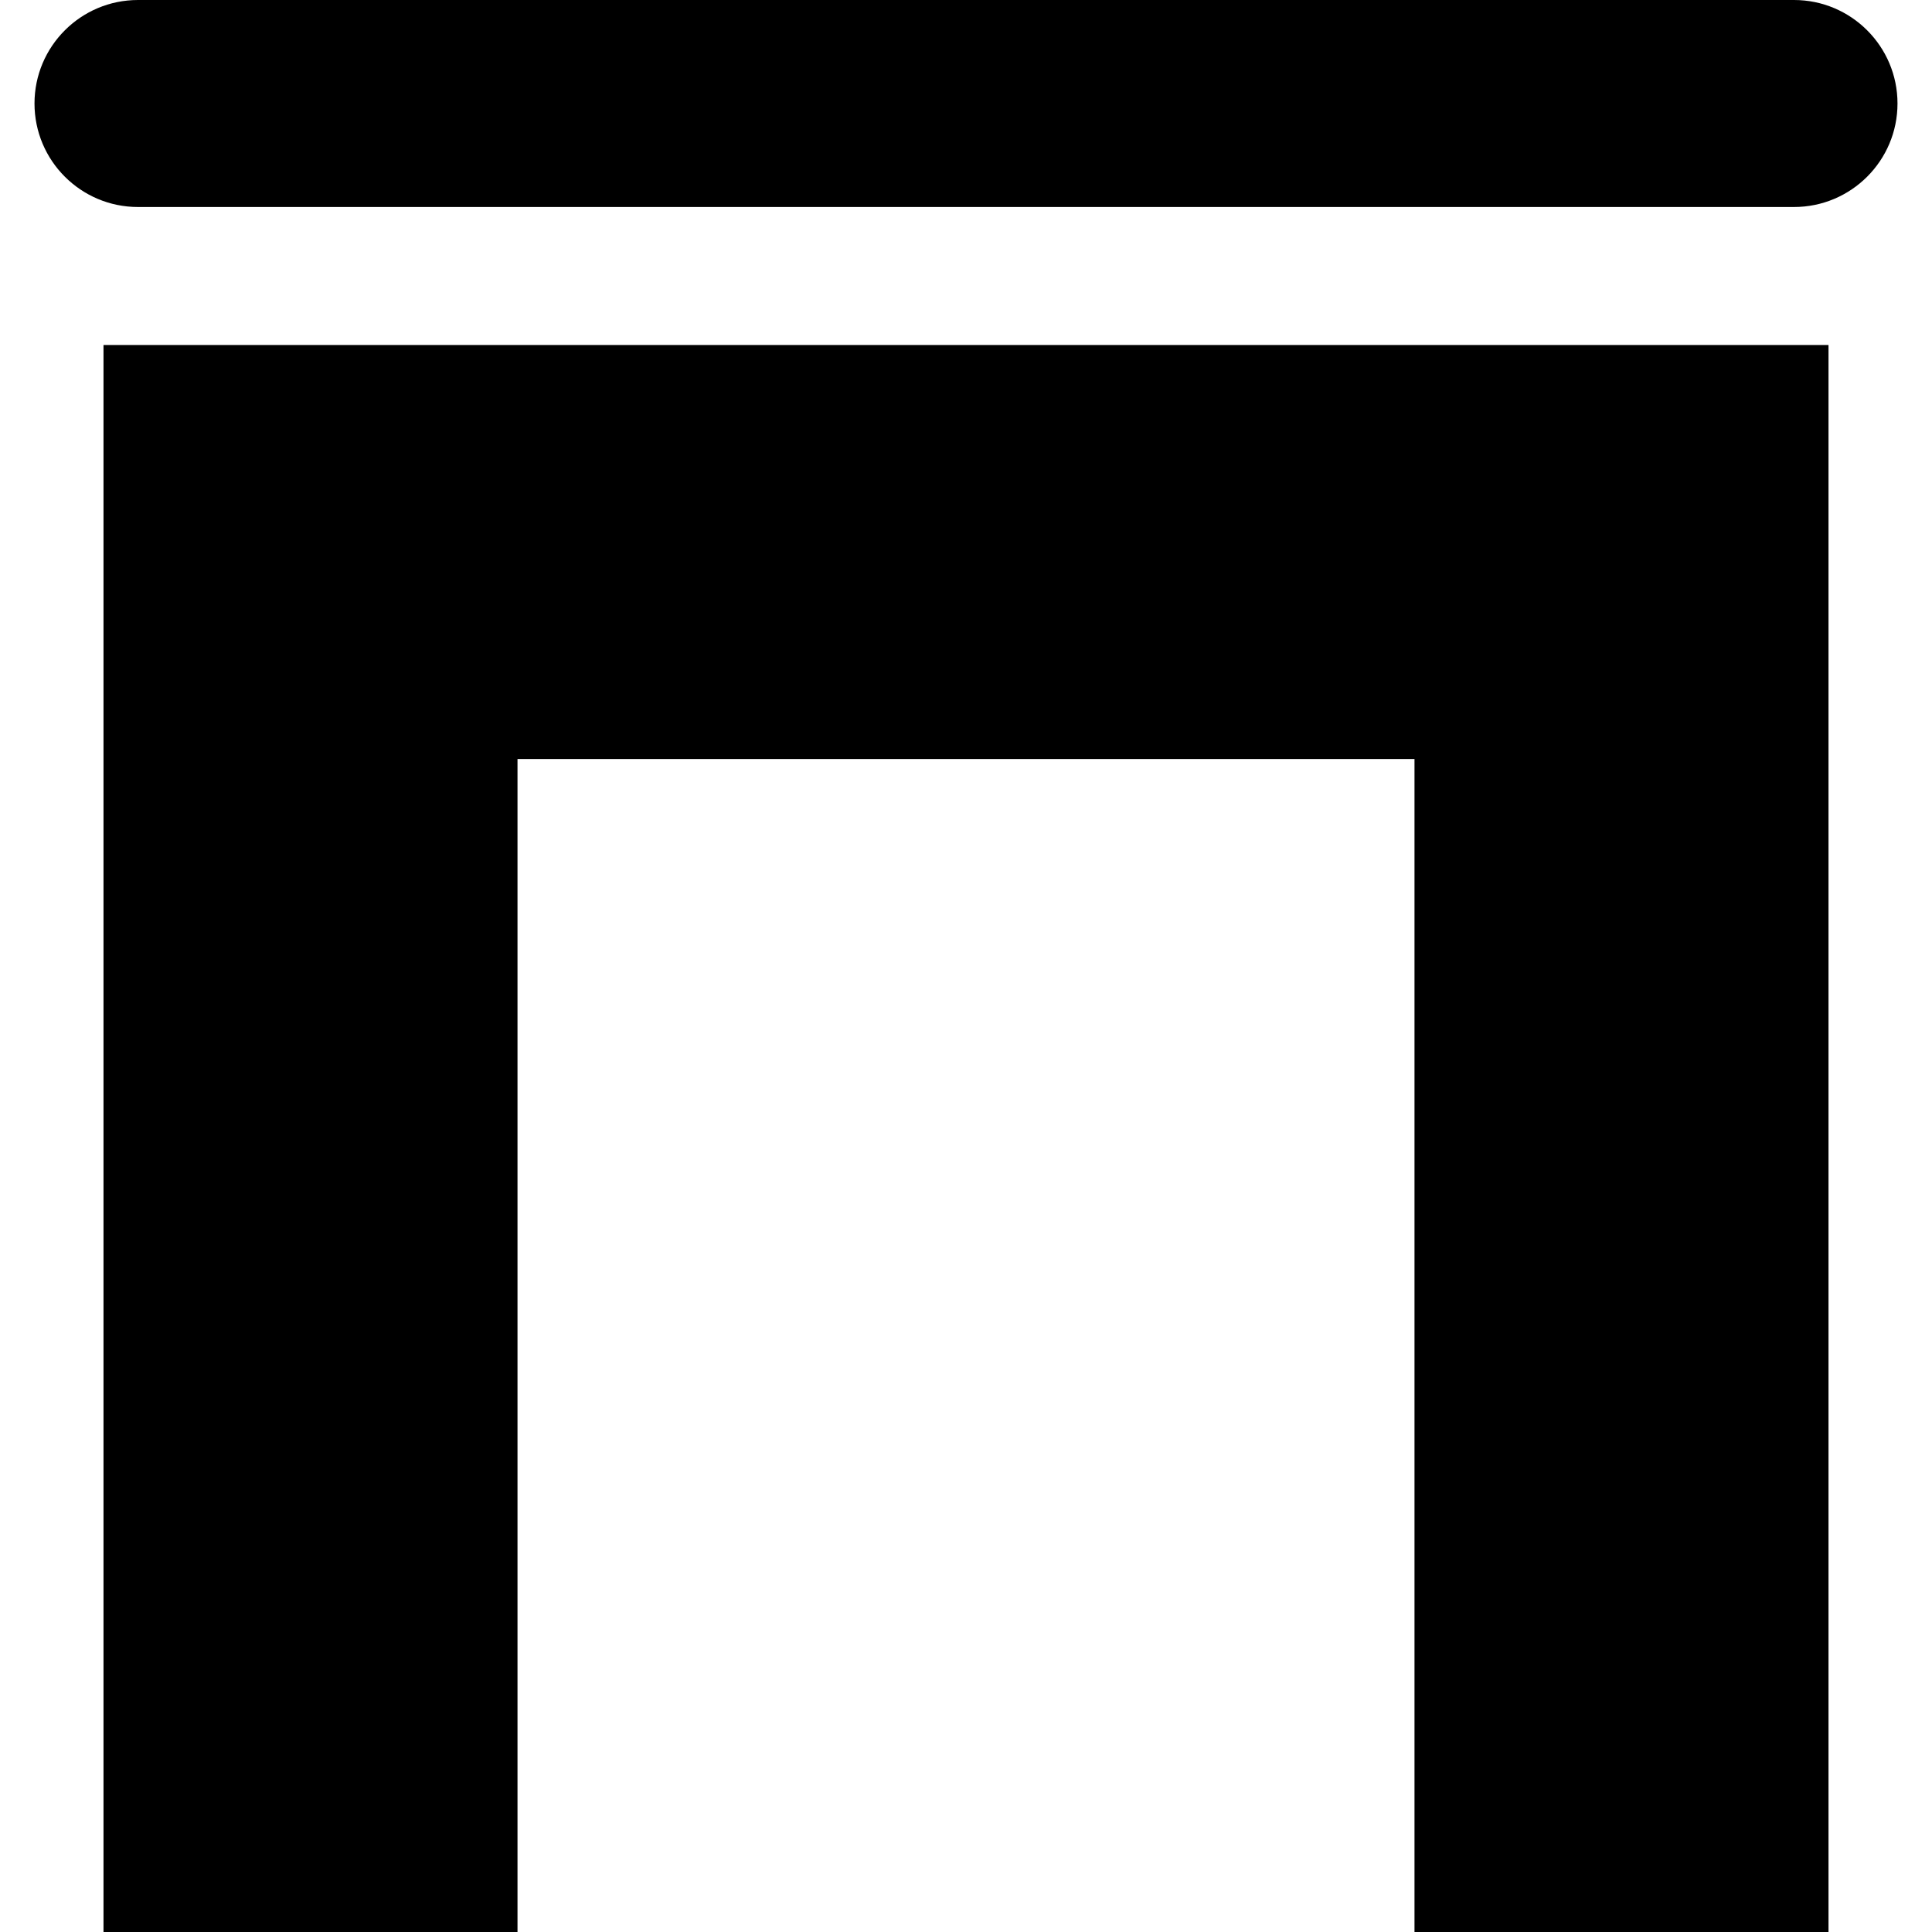 <?xml version="1.0" encoding="iso-8859-1"?>
<!-- Generator: Adobe Illustrator 16.0.0, SVG Export Plug-In . SVG Version: 6.00 Build 0)  -->
<!DOCTYPE svg PUBLIC "-//W3C//DTD SVG 1.1//EN" "http://www.w3.org/Graphics/SVG/1.1/DTD/svg11.dtd">
<svg version="1.1" id="Capa_1" xmlns="http://www.w3.org/2000/svg" xmlns:xlink="http://www.w3.org/1999/xlink" x="0px" y="0px"
	 width="267.75px" height="267.75px" viewBox="0 0 267.75 267.75" style="enable-background:new 0 0 267.75 267.75;"
	 xml:space="preserve">
<g>
	<g>
		<polygon points="253.406,267.75 253.406,105.188 253.406,47.812 196.031,47.812 71.719,47.812 14.344,47.812 14.344,105.188 
			14.344,267.75 71.719,267.75 71.719,105.188 196.031,105.188 196.031,267.75 		"/>
		<path d="M19.125,28.688h229.5c7.918,0,14.344-6.426,14.344-14.344S256.543,0,248.625,0h-229.5C11.207,0,4.781,6.426,4.781,14.344
			S11.207,28.688,19.125,28.688z"/>
	</g>
</g>
<g>
</g>
<g>
</g>
<g>
</g>
<g>
</g>
<g>
</g>
<g>
</g>
<g>
</g>
<g>
</g>
<g>
</g>
<g>
</g>
<g>
</g>
<g>
</g>
<g>
</g>
<g>
</g>
<g>
</g>
</svg>
